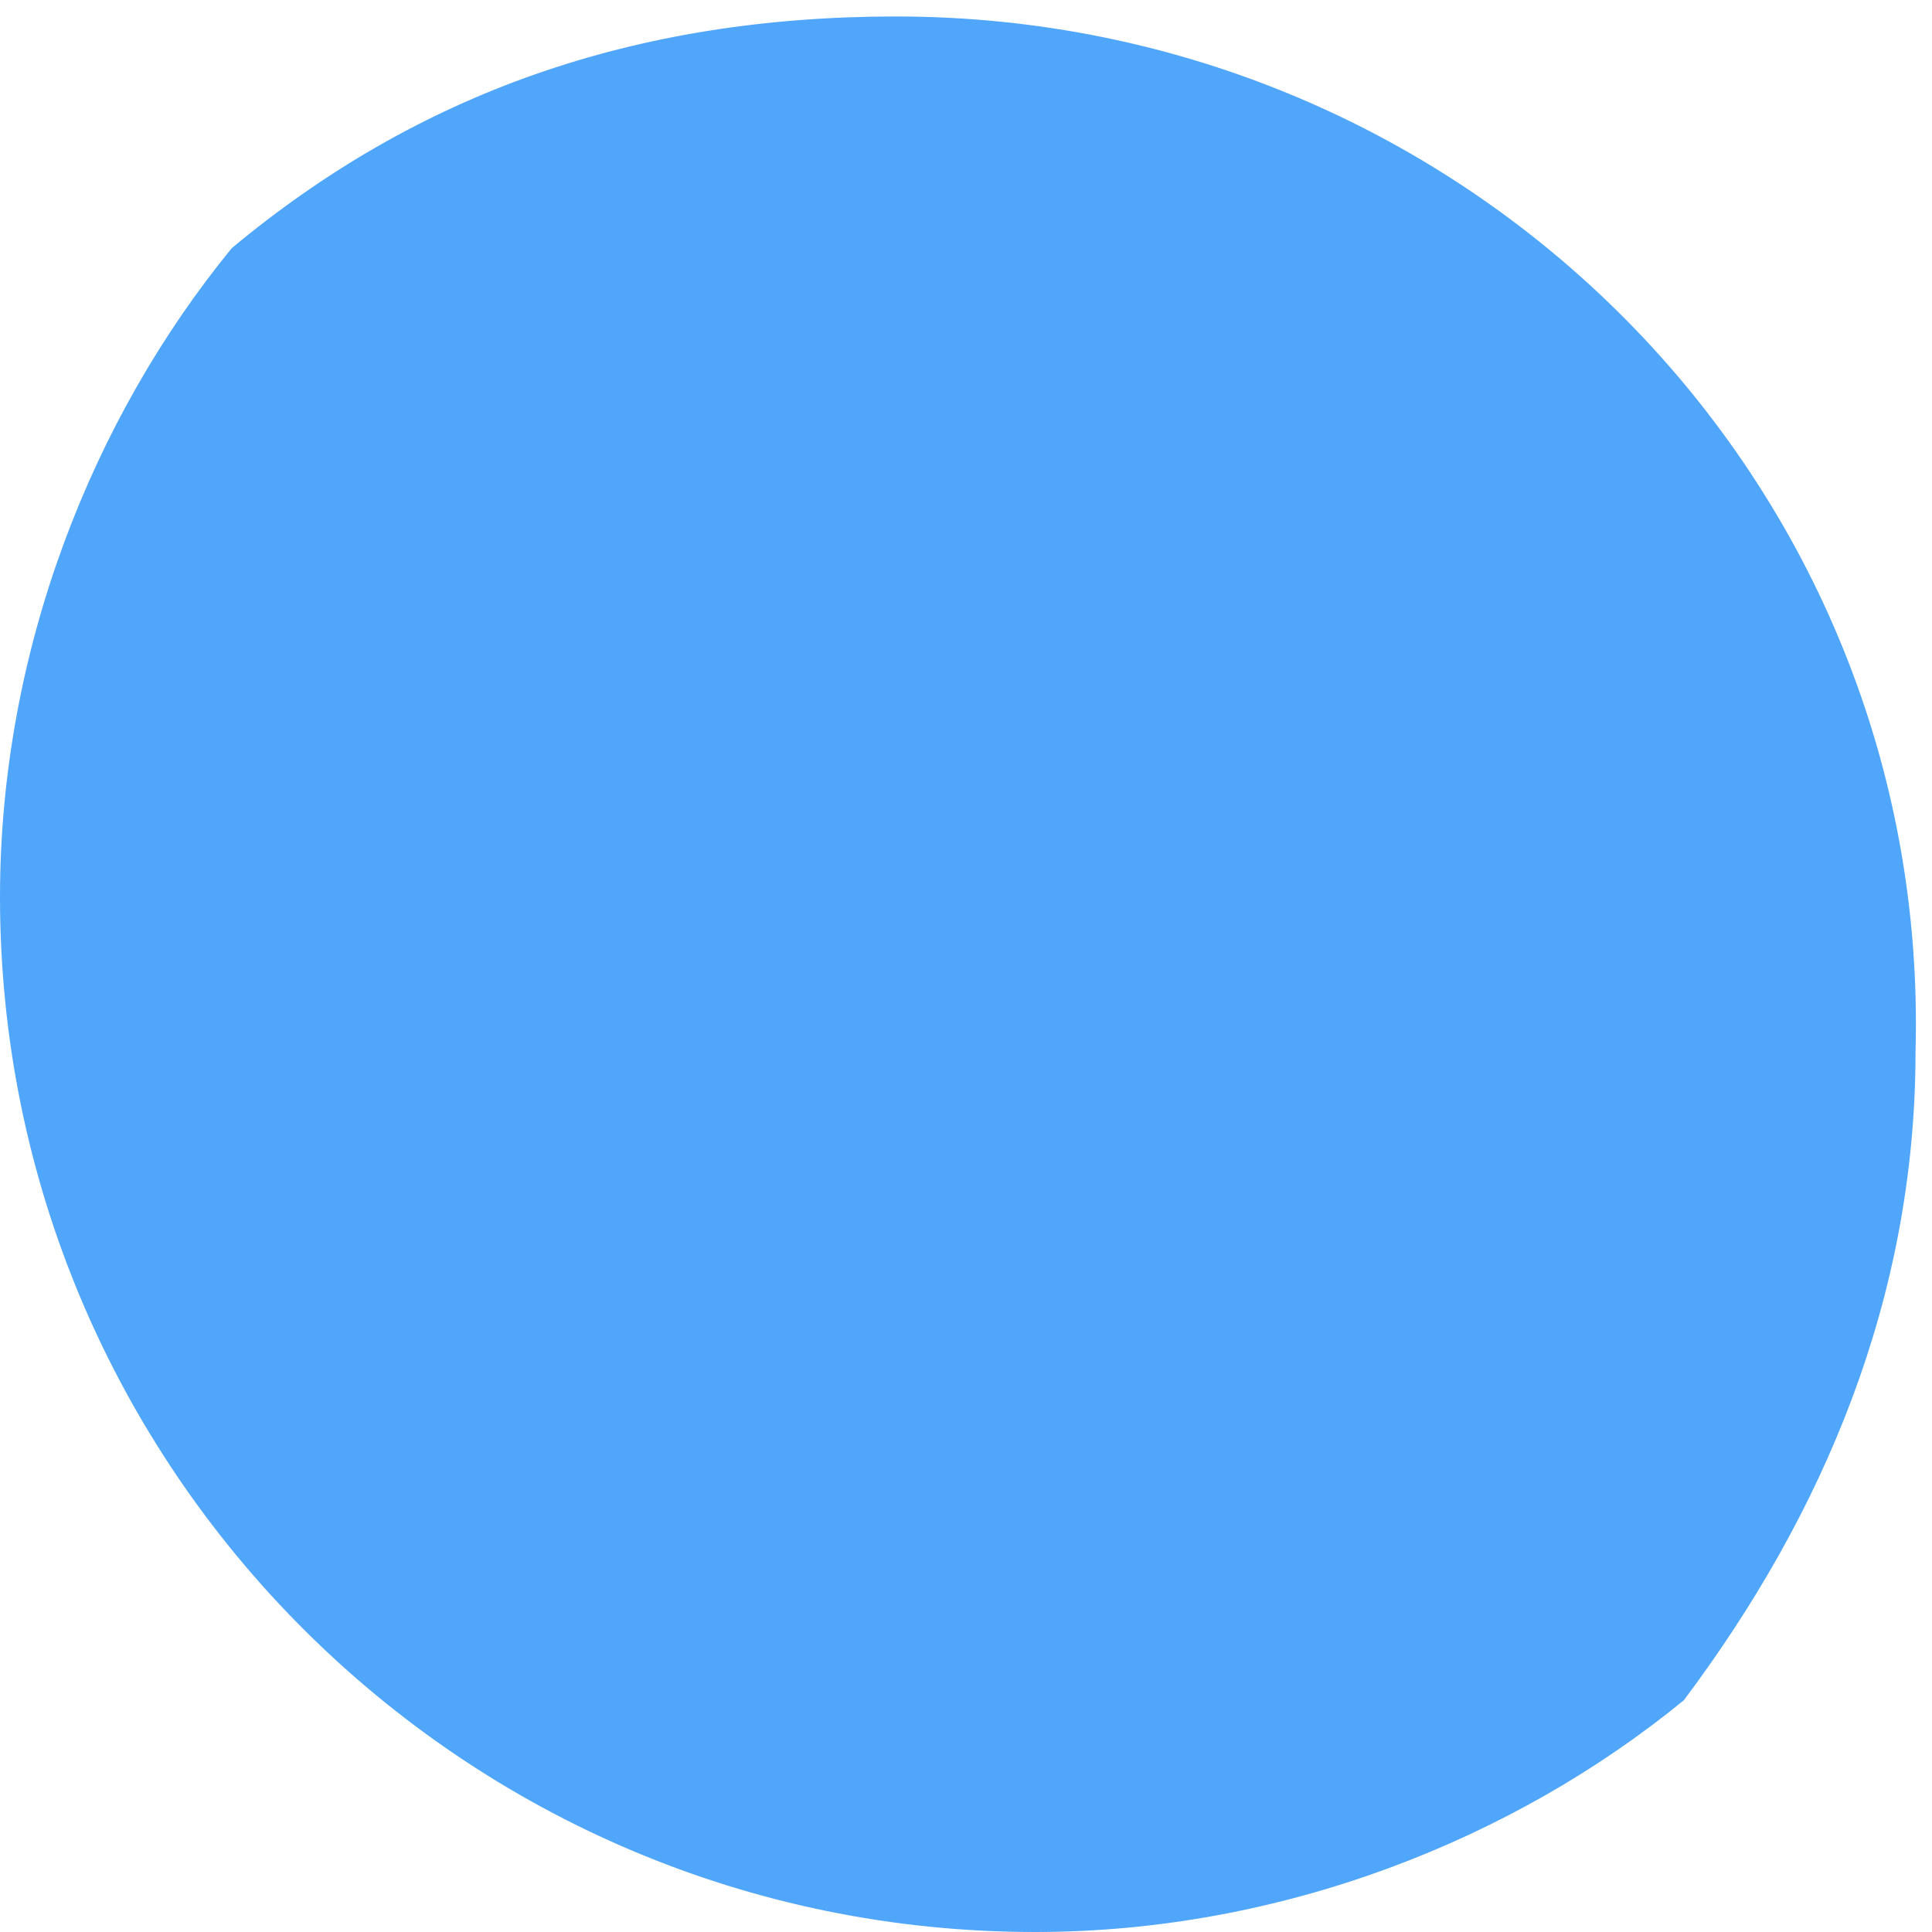 ﻿<?xml version="1.0" encoding="utf-8"?>
<svg version="1.1" xmlns:xlink="http://www.w3.org/1999/xlink" width="84px" height="84px" xmlns="http://www.w3.org/2000/svg">
  <g transform="matrix(1 0 0 1 -332 -277 )">
    <path d="M 83.284 45.716  C 83.955 20.866  63.806 0.716  38.955 0.716  C 27.537 0.716  18.134 4.075  10.075 10.791  C 4.03 18.179  0 28.254  0 39  C 0 63.851  20.149 84  45 84  C 55.746 84  65.821 79.97  73.209 73.925  C 79.254 65.866  83.284 56.463  83.284 45.716  Z " fill-rule="nonzero" fill="#50a6fb" stroke="none" transform="matrix(1 0 0 1 332 277 )" />
  </g>
</svg>